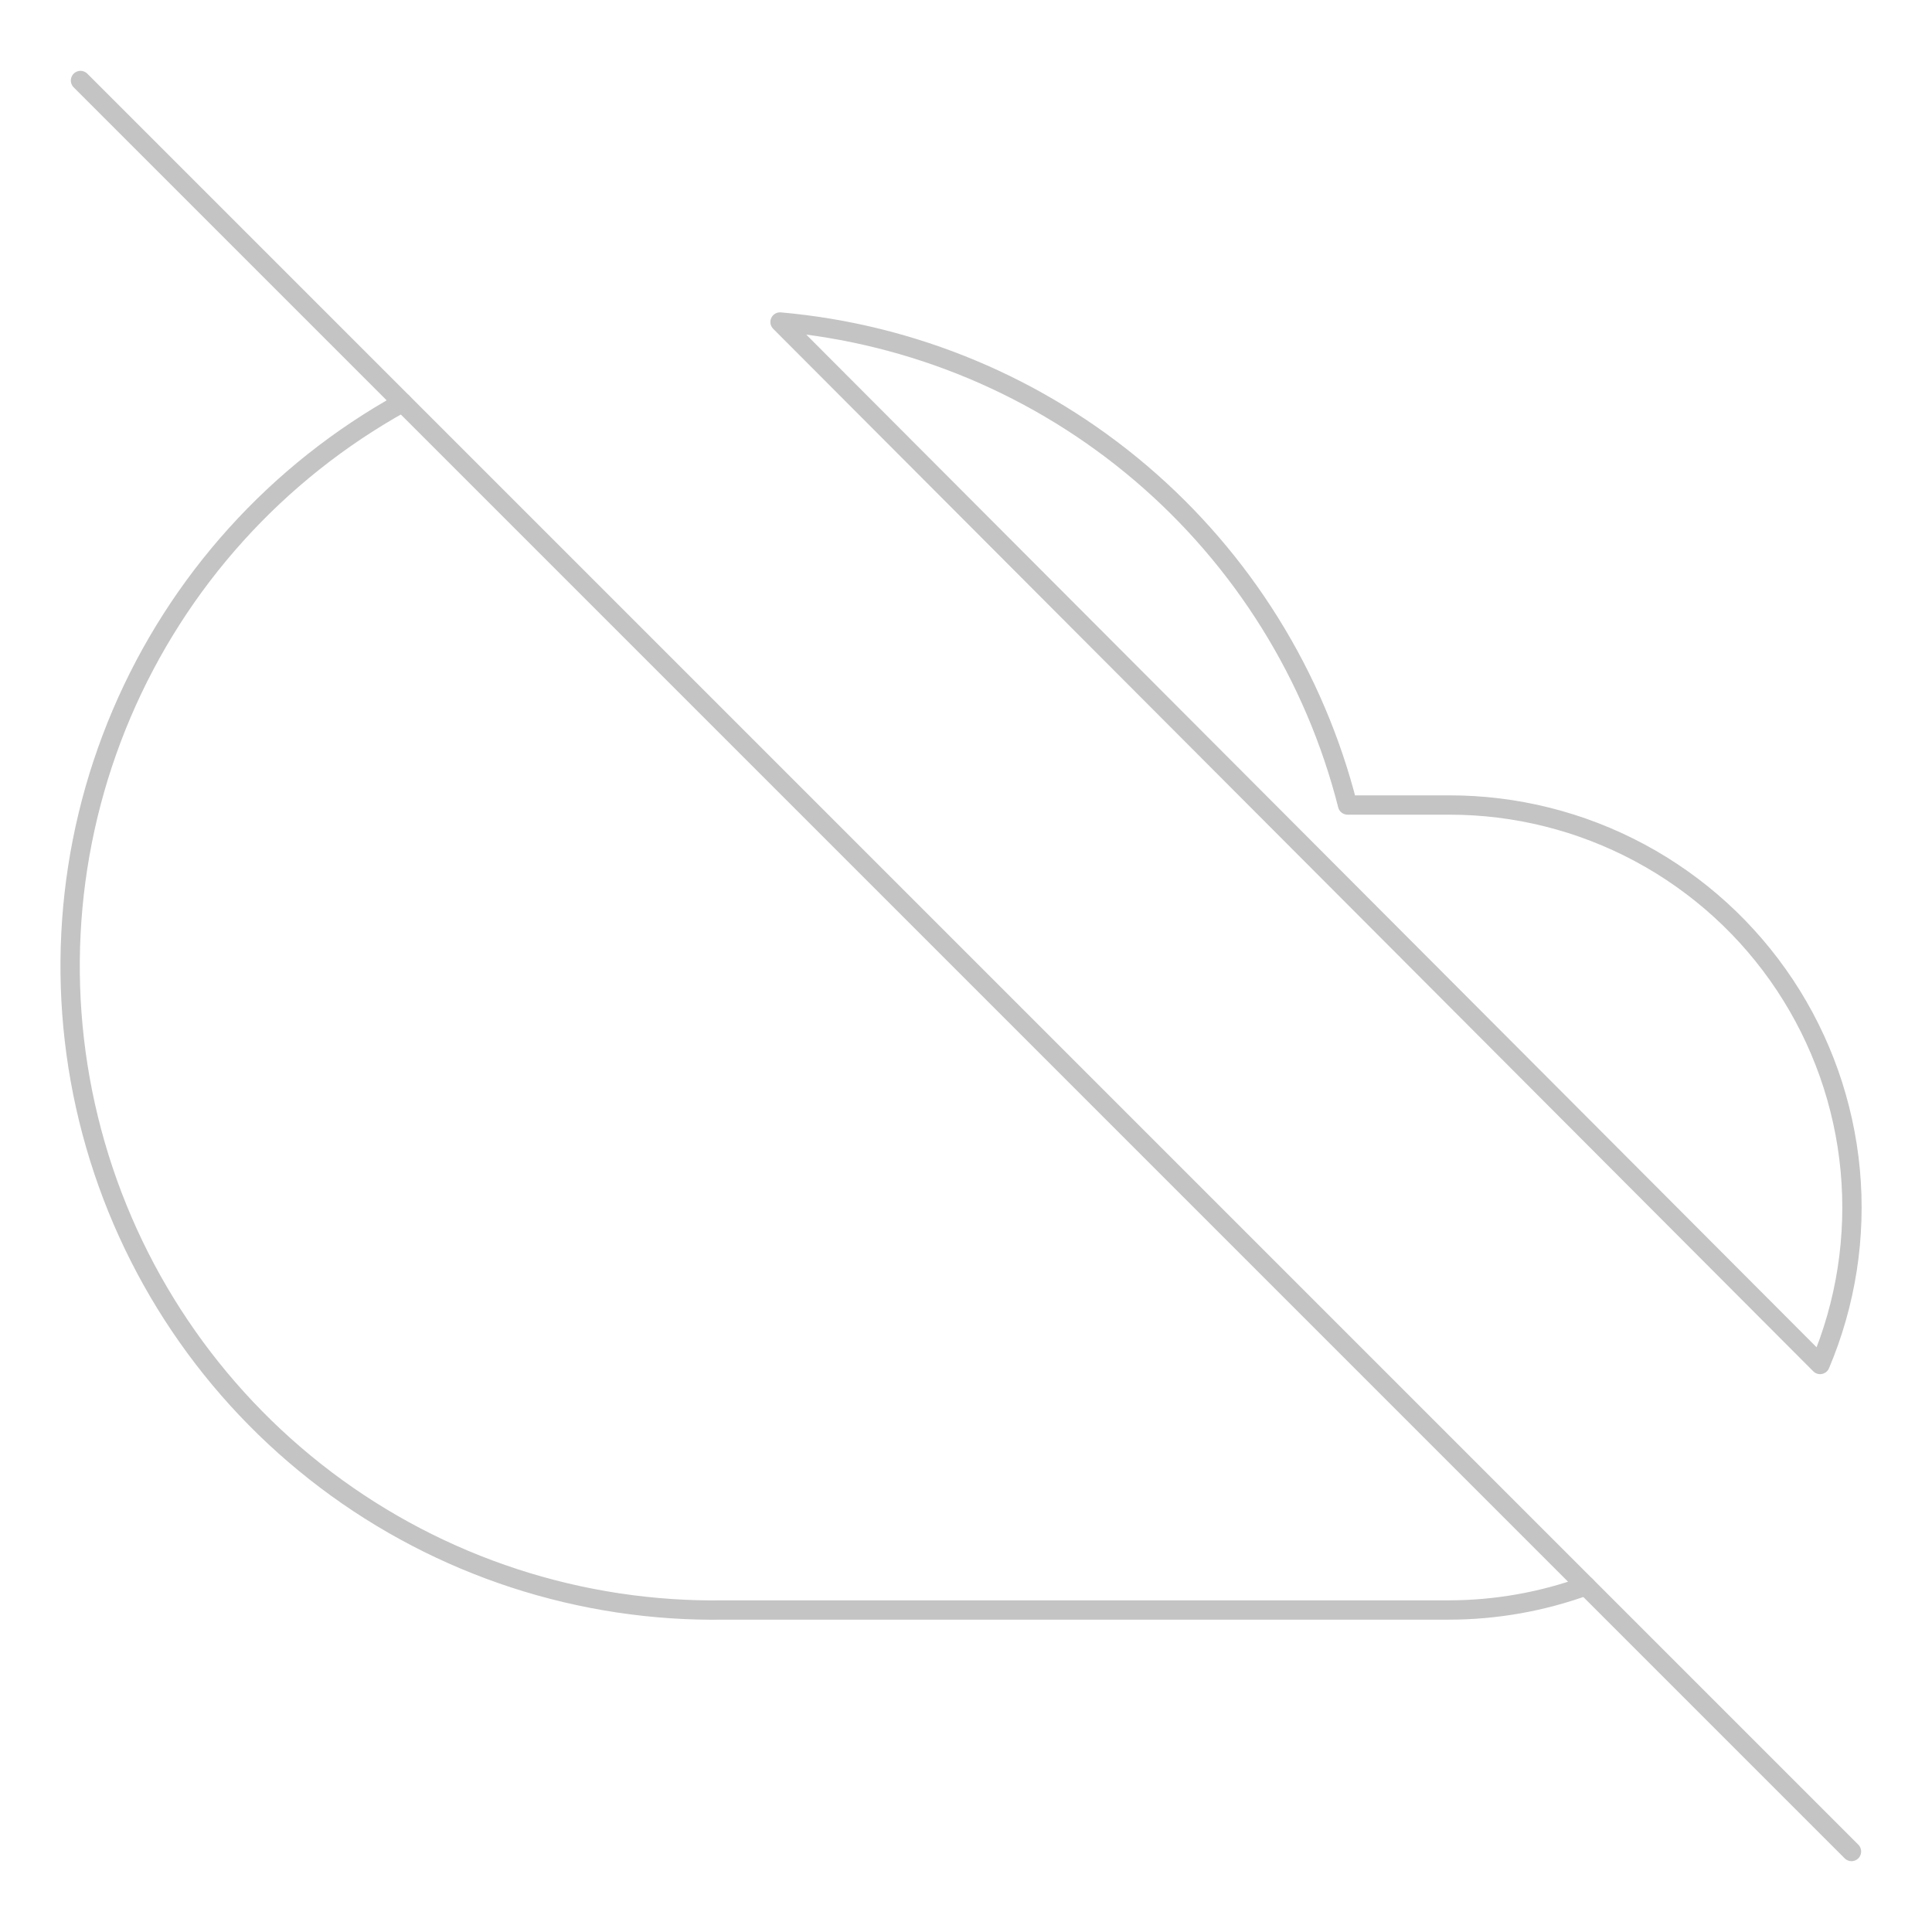 <svg width="200" height="200" viewBox="0 0 200 200" fill="none" xmlns="http://www.w3.org/2000/svg">
<path d="M41.666 41.667C28.65 48.864 18.415 60.207 12.588 73.891C6.761 87.576 5.678 102.816 9.51 117.187C13.342 131.558 21.87 144.235 33.737 153.201C45.604 162.167 60.128 166.907 75 166.667H150C154.831 166.662 159.625 165.816 164.166 164.167M188.416 141.251C191.101 134.912 192.174 128.006 191.537 121.151C190.901 114.296 188.577 107.706 184.772 101.969C180.966 96.232 175.799 91.527 169.731 88.275C163.663 85.023 156.884 83.326 150 83.334H139.5C136.098 69.938 128.617 57.931 118.092 48.973C107.566 40.015 94.517 34.55 80.75 33.334L188.416 141.251Z" stroke="#C4C4C4" stroke-width="2" stroke-linecap="round" stroke-linejoin="round"/>
<path d="M8.333 8.334L191.666 191.667" stroke="#C4C4C4" stroke-width="2" stroke-linecap="round" stroke-linejoin="round"/>
</svg>
